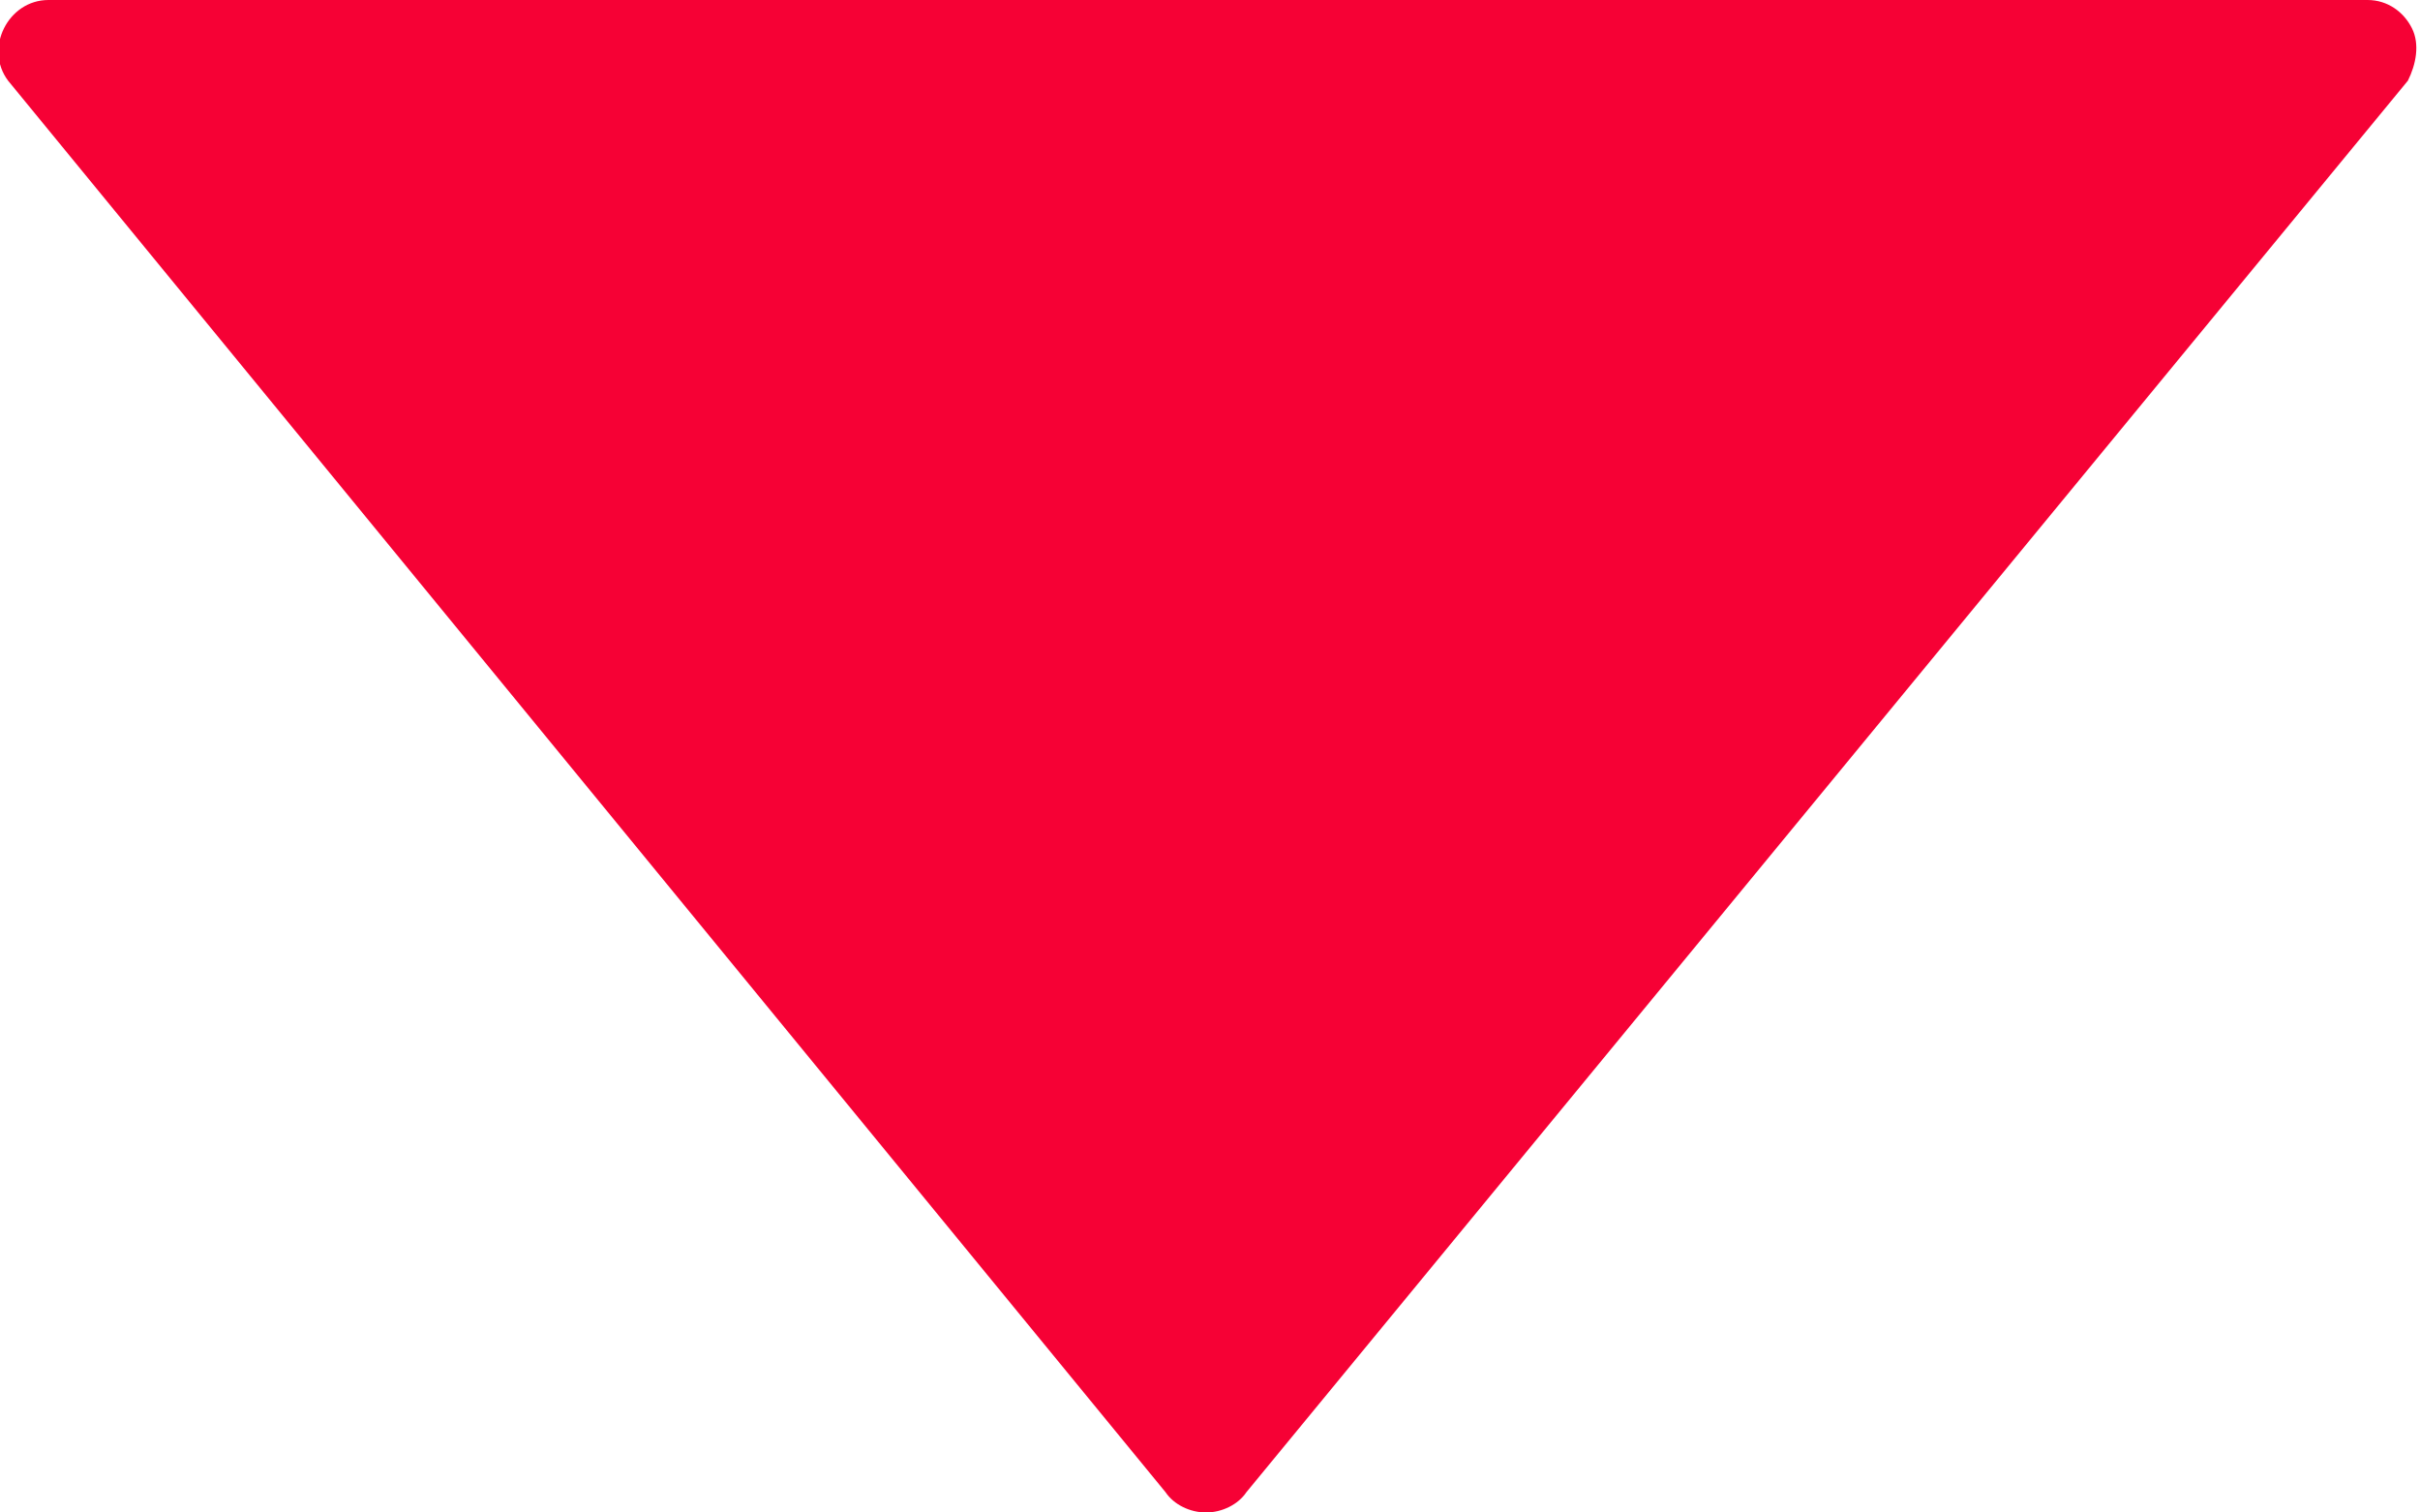 <?xml version="1.0" encoding="utf-8"?>
<!-- Generator: Adobe Illustrator 21.1.0, SVG Export Plug-In . SVG Version: 6.00 Build 0)  -->
<svg version="1.1" id="Livello_1" xmlns="http://www.w3.org/2000/svg" xmlns:xlink="http://www.w3.org/1999/xlink" x="0px" y="0px"
	 viewBox="0 0 60 37.5" style="enable-background:new 0 0 60 37.5;" xml:space="preserve">
<style type="text/css">
	.st0{fill:#F60135;}
</style>
<title>Risorsa 9icona_accordionbasic_hover_closed</title>
<g id="Livello_2">
	<g id="Livello_1-2">
		<path class="st0" d="M30.9,37c-0.2,0.3-0.6,0.5-1,0.5s-0.8-0.2-1-0.5L0.2,2c-0.3-0.4-0.3-0.9-0.1-1.3C0.3,0.3,0.7,0,1.2,0h57.5
			c0.5,0,0.9,0.3,1.1,0.7C60,1.1,59.9,1.6,59.7,2L30.9,37z"/>
	</g>
</g>
</svg>
